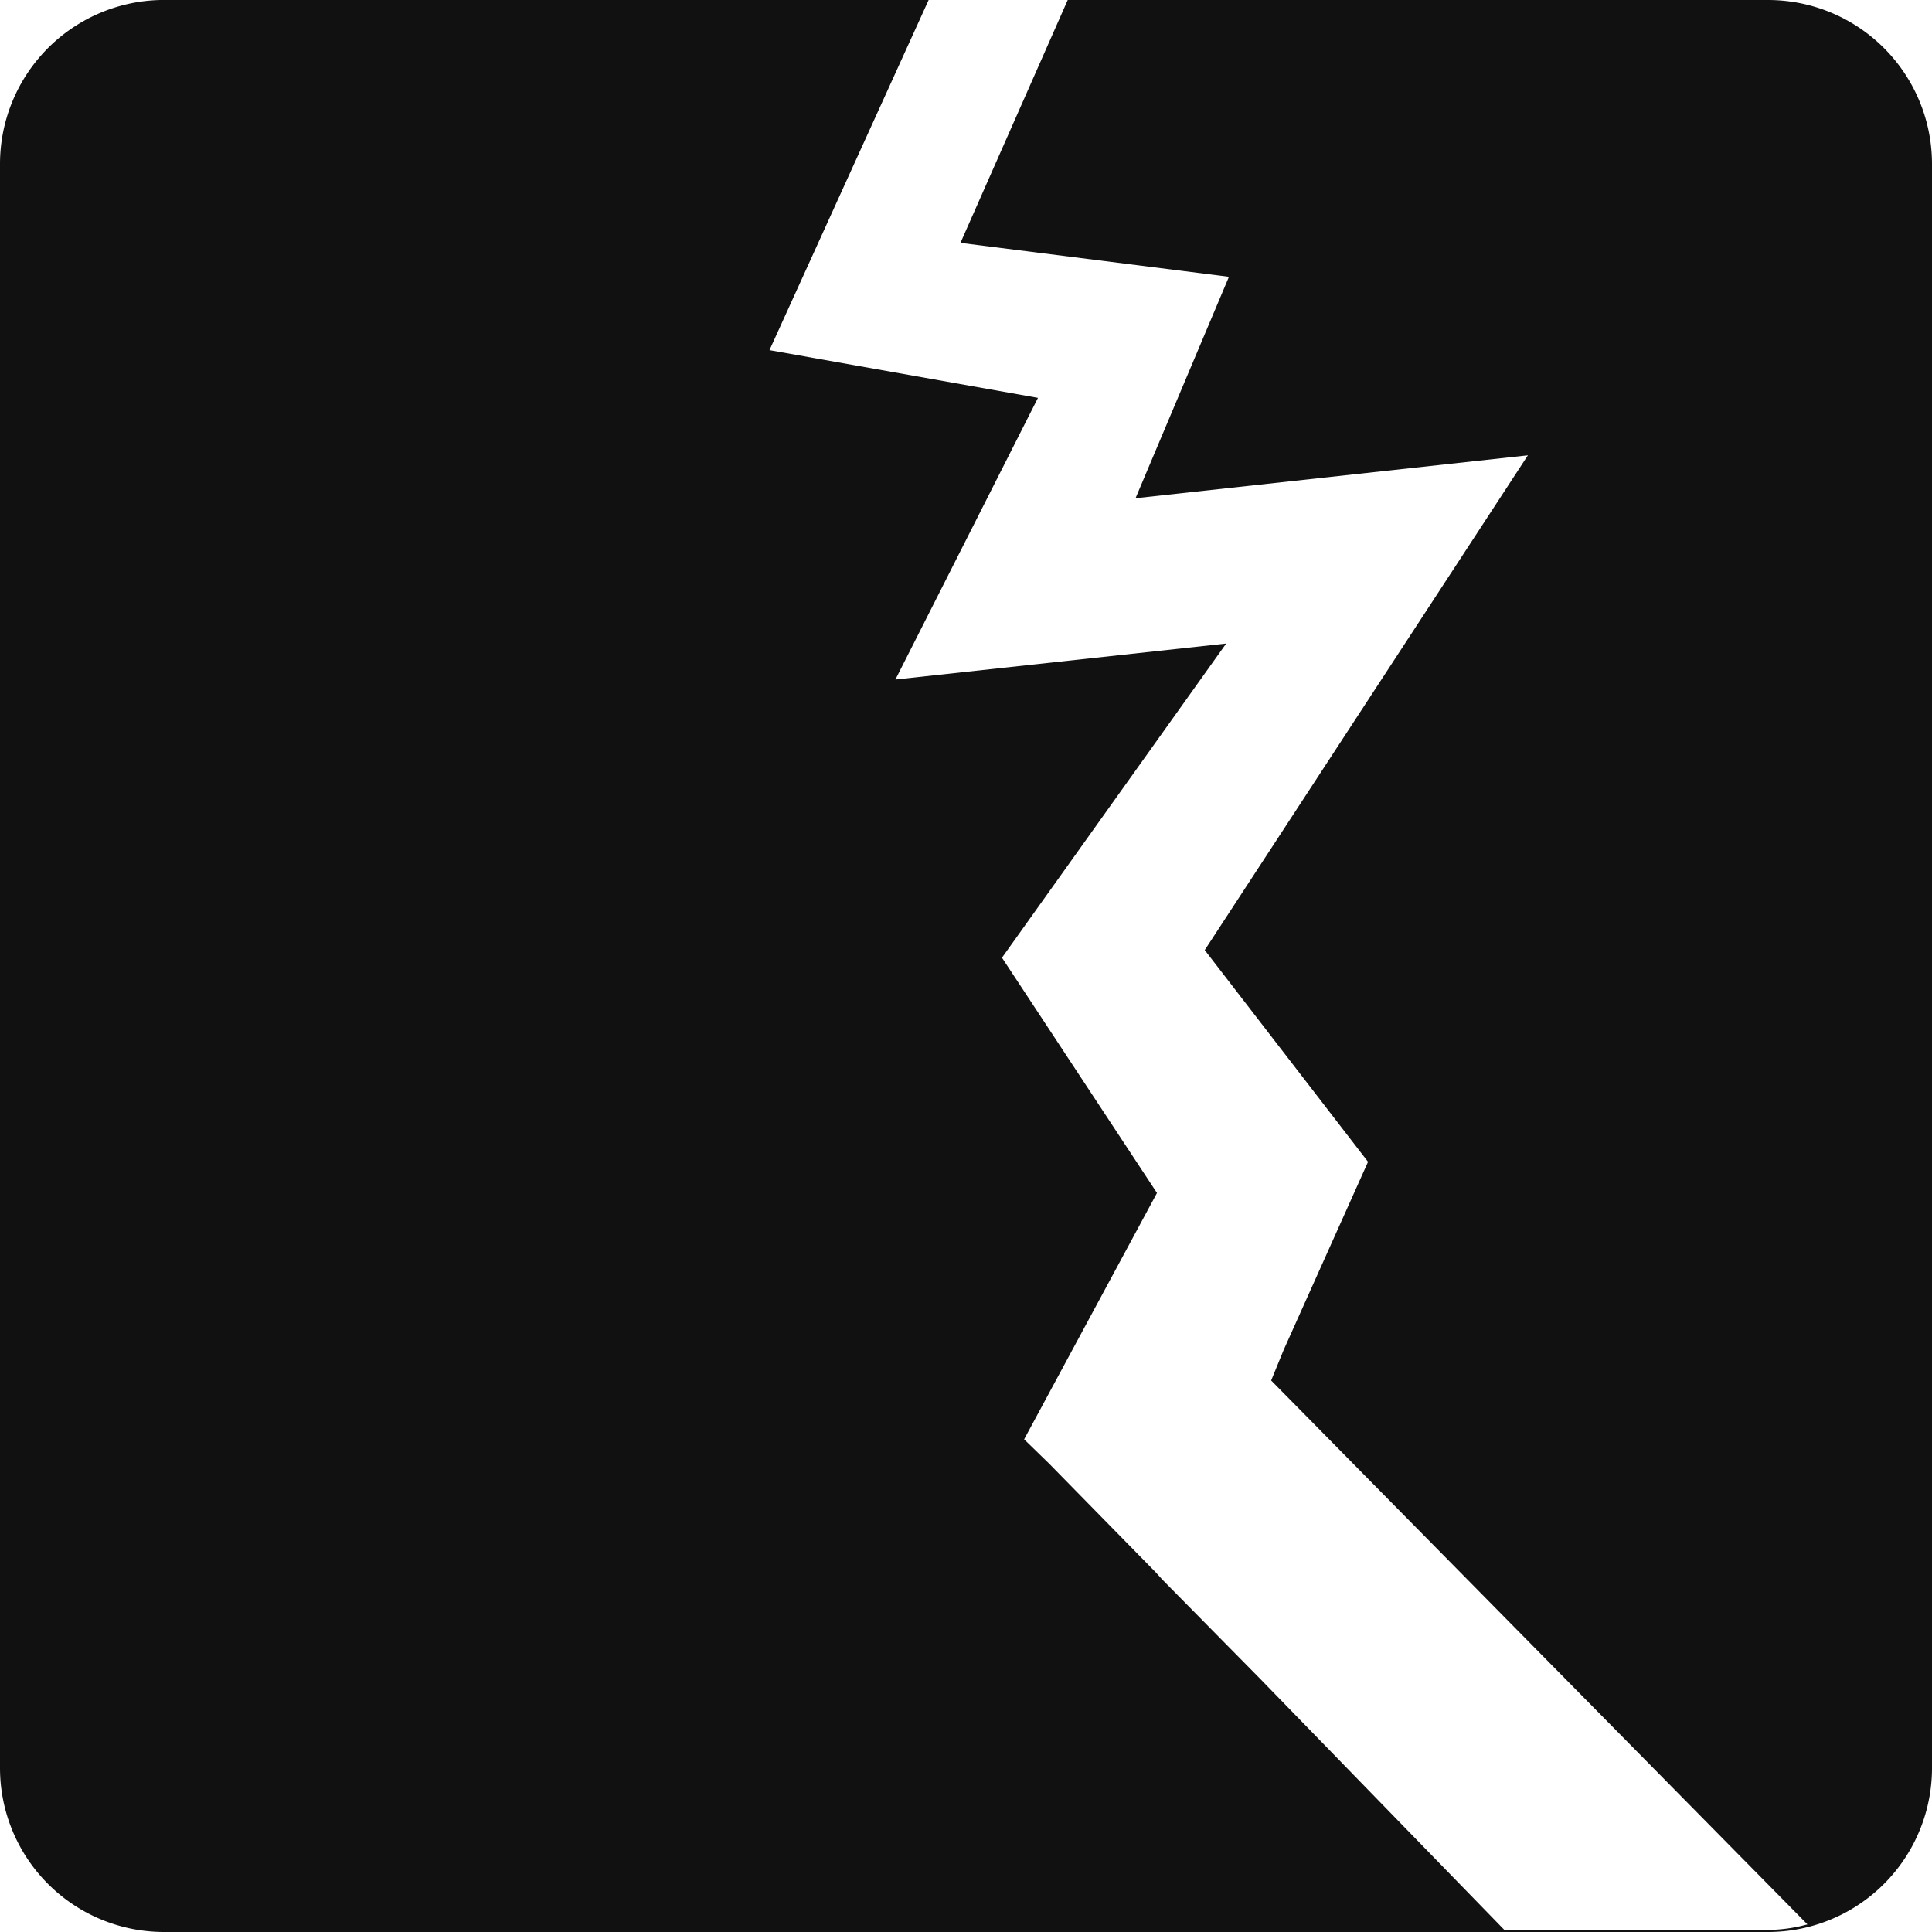 <svg xmlns="http://www.w3.org/2000/svg" viewBox="0 0 27.92 27.92"><defs><style>.cls-1{fill:#111;}</style></defs><g id="Layer_2" data-name="Layer 2"><g id="Layer_1-2" data-name="Layer 1"><path class="cls-1" d="M25.55,0H15.43L13.88,3.51,17.76,4l-1.35,3.2,5.67-.62-4.67,7.15,2.36,3.06-1.22,2.72-.18.44,7.75,7.86a2.18,2.18,0,0,1-.57.08H21.74l-3.53-3.63L16.8,22.83l-.1-.11-1.54-1.57-.36-.35,1.92-3.56-2.24-3.4L17.72,9.3l-4.78.52L15,5.75l-3.88-.69L13.42,0h-11A2.37,2.37,0,0,0,0,2.37V25.55a2.37,2.37,0,0,0,2.37,2.37H25.55a2.37,2.37,0,0,0,2.37-2.37V2.37A2.37,2.37,0,0,0,25.55,0Z"/></g></g></svg>